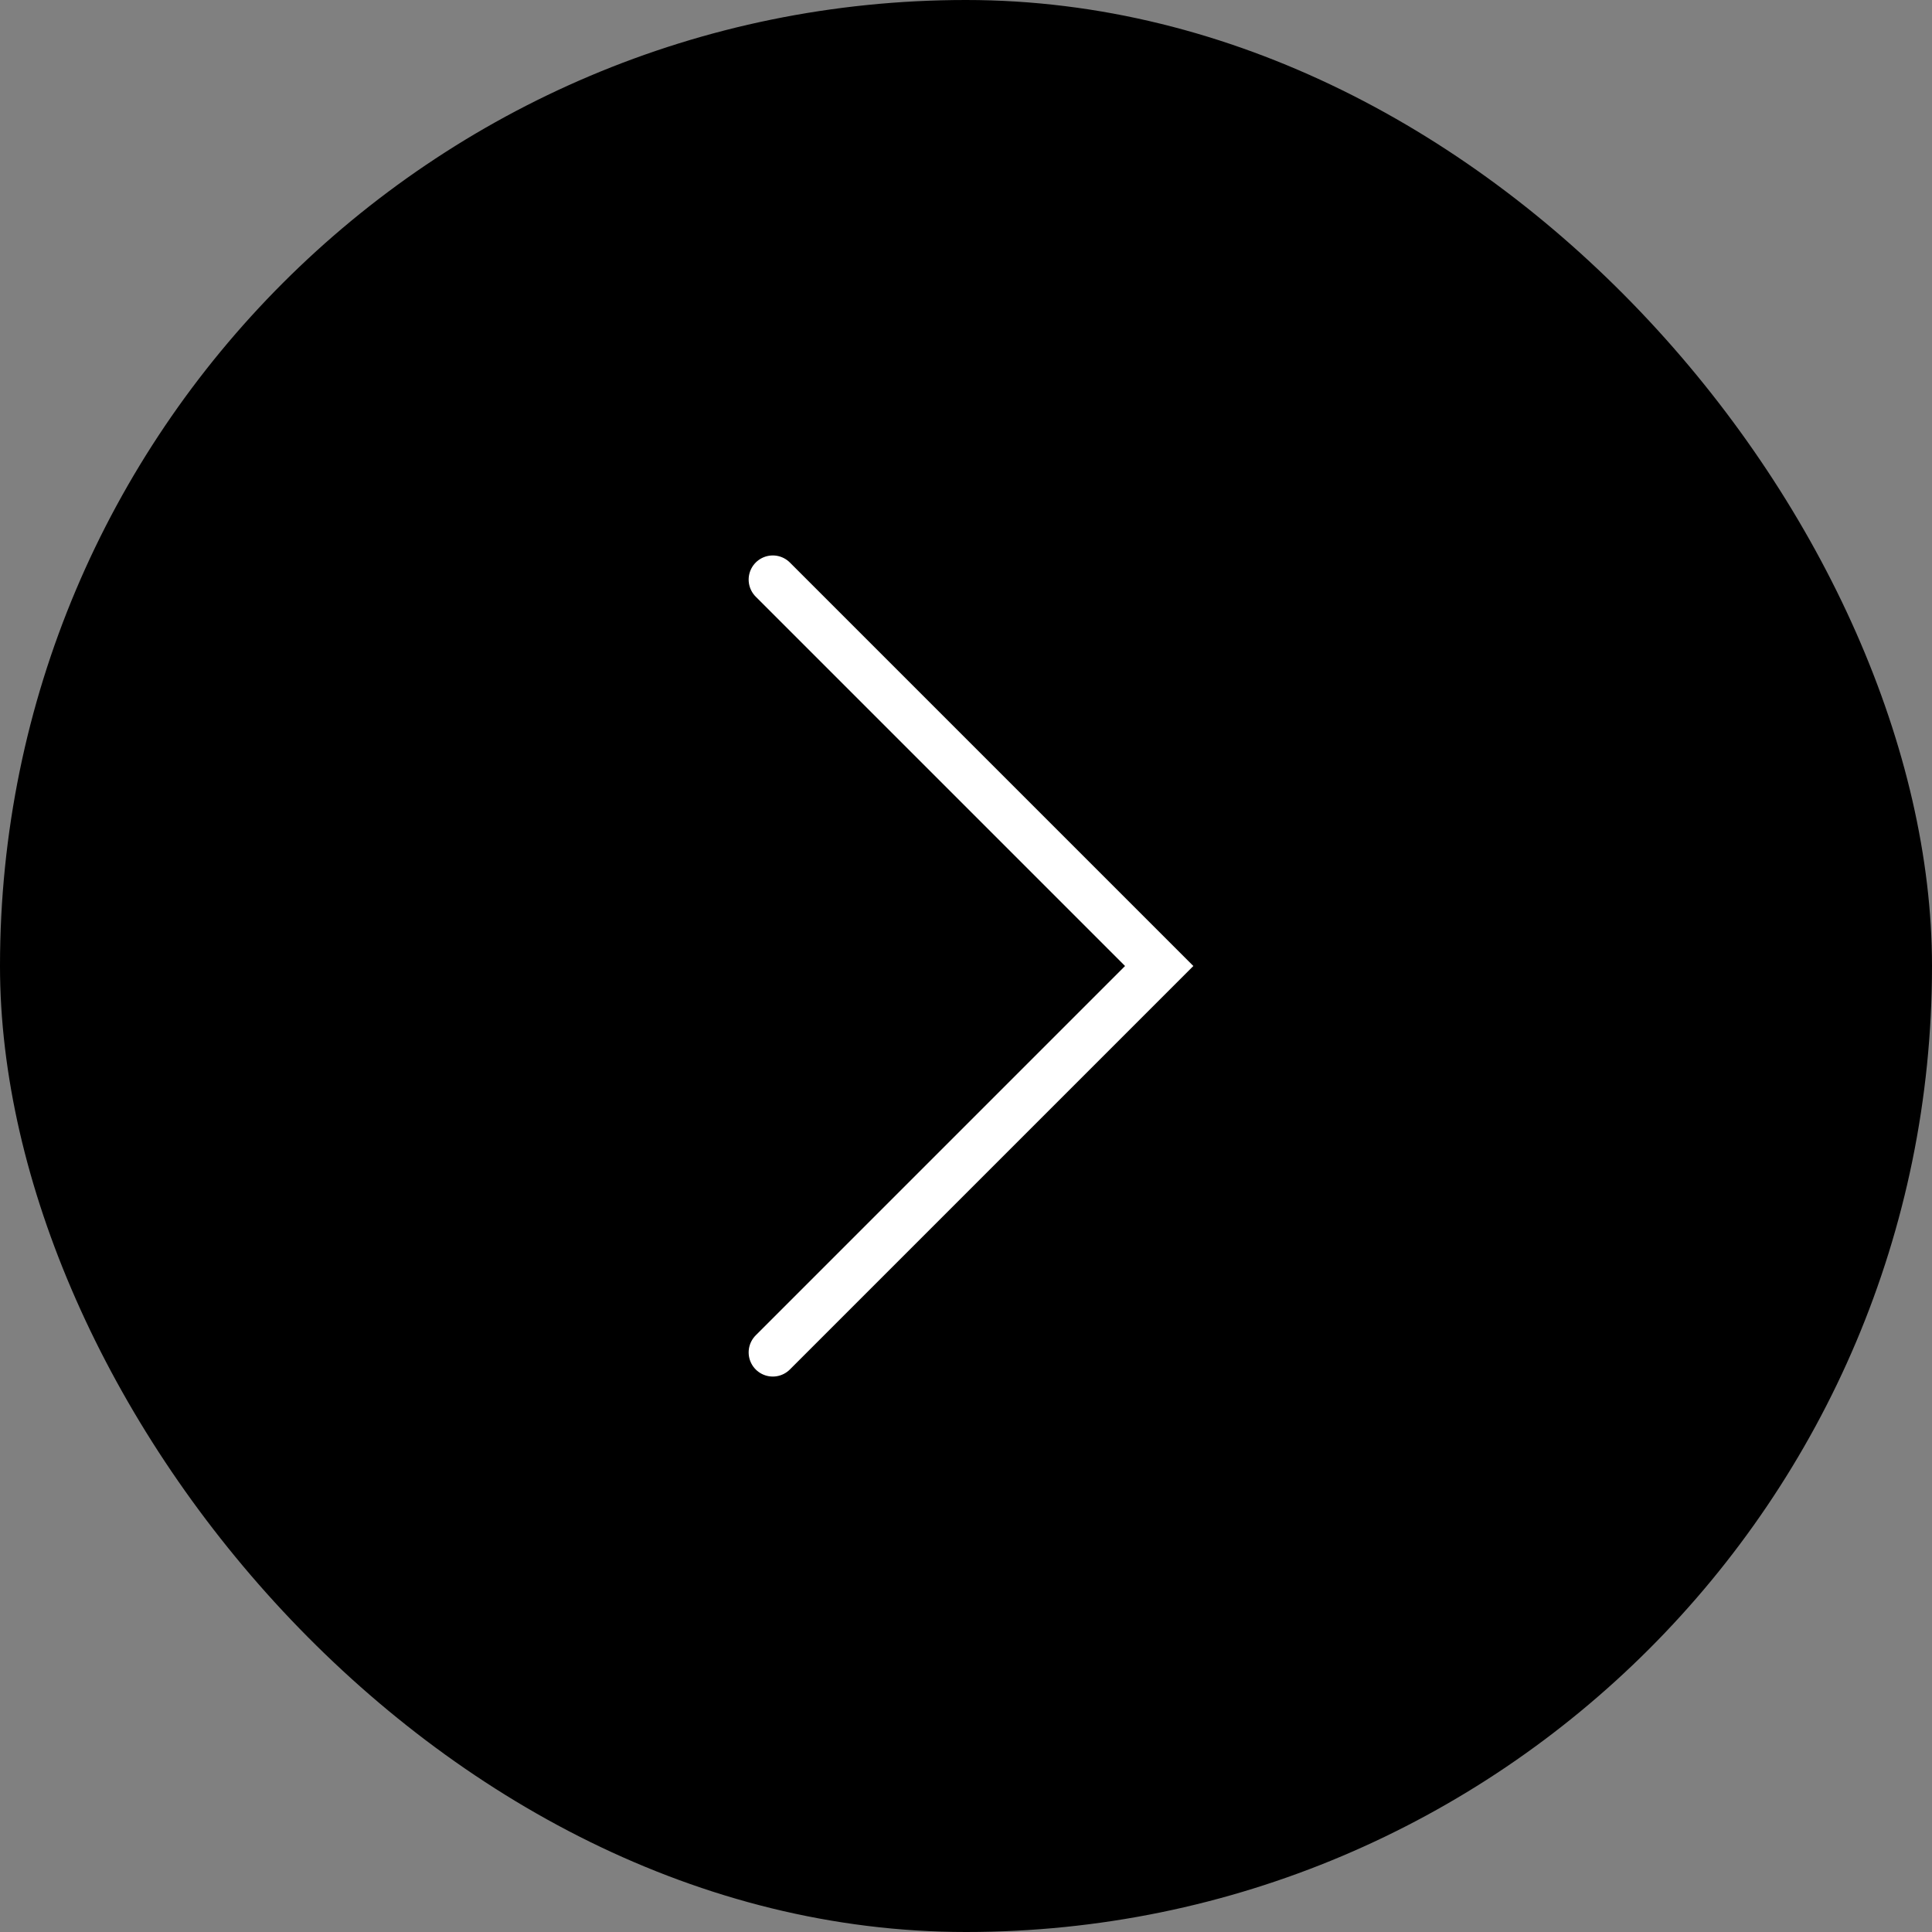 <svg width="40" height="40" viewBox="0 0 40 40" fill="none" xmlns="http://www.w3.org/2000/svg">
    <rect x="0" y="0" width="40" height="40" fill="#808080" stroke="none"/>
    <rect width="40" height="40" rx="20" fill="#333333" style="fill:#333333;fill:color(display-p3 0.2 0.2 0.2);fill-opacity:1;"/>
    <path d="M16 28L24 20L16 12" stroke="white" style="stroke:white;stroke-opacity:1;" stroke-linecap="round"/>
</svg>
